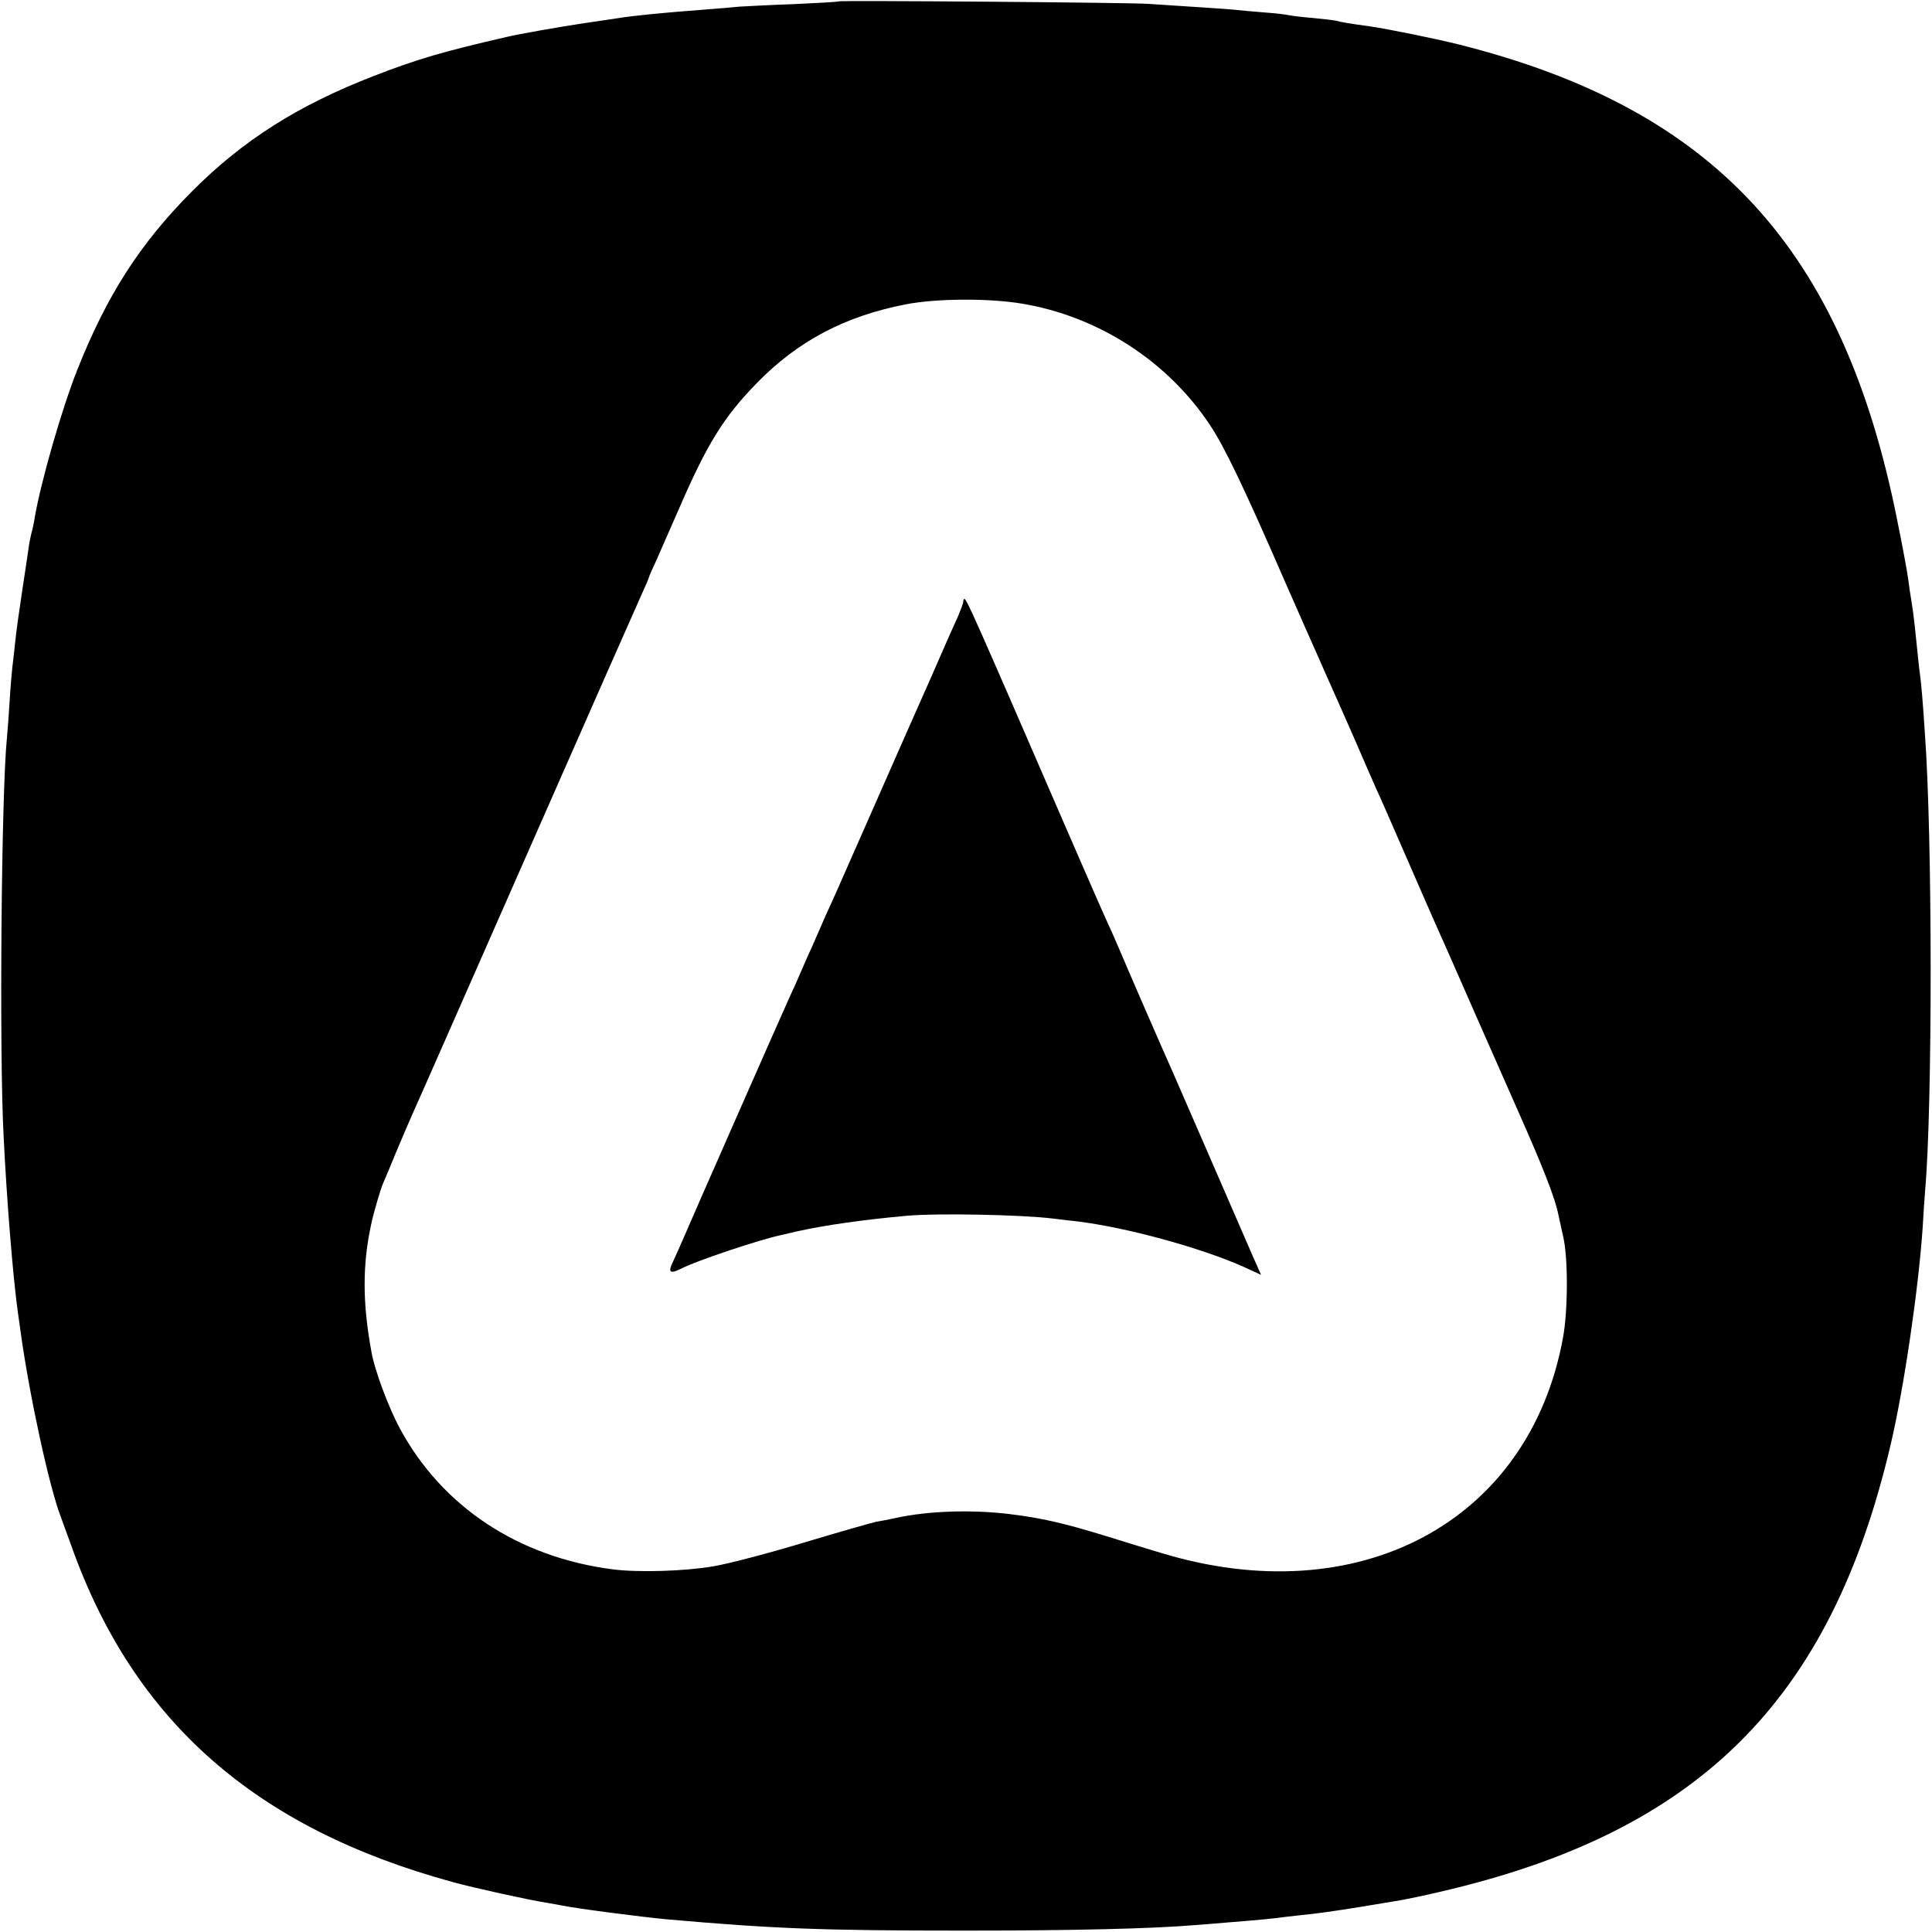<?xml version="1.0" standalone="no"?>
<!DOCTYPE svg PUBLIC "-//W3C//DTD SVG 20010904//EN"
 "http://www.w3.org/TR/2001/REC-SVG-20010904/DTD/svg10.dtd">
<svg version="1.0" xmlns="http://www.w3.org/2000/svg"
 width="700pt" height="700pt" viewBox="0 0 700 700"
 preserveAspectRatio="xMidYMid meet">
<g transform="translate(0,700) scale(0.1,-0.1)"
fill="#000000" stroke="none">
<path d="M3038 6995 c-2 -2 -75 -6 -163 -10 -88 -3 -176 -8 -195 -9 -19 -2
-78 -7 -130 -11 -134 -10 -251 -21 -312 -31 -69 -10 -86 -13 -128 -19 -80 -12
-229 -38 -275 -49 -230 -53 -323 -80 -480 -141 -274 -106 -475 -233 -660 -419
-187 -188 -307 -374 -415 -646 -57 -144 -133 -409 -155 -540 -3 -19 -8 -42
-11 -51 -2 -10 -7 -30 -9 -45 -2 -16 -13 -88 -24 -161 -11 -72 -23 -157 -26
-190 -3 -32 -8 -71 -10 -88 -2 -16 -7 -73 -10 -125 -3 -52 -8 -113 -10 -135
-20 -197 -28 -1136 -12 -1440 11 -228 34 -514 52 -642 3 -18 7 -50 10 -71 33
-236 104 -561 145 -667 4 -11 22 -60 40 -110 226 -632 666 -1019 1380 -1214
76 -21 276 -65 340 -75 19 -3 45 -8 56 -10 52 -11 292 -42 379 -50 386 -34
561 -41 1080 -41 393 0 681 7 835 20 25 2 80 6 123 10 103 8 165 14 207 20 19
2 60 7 90 10 62 7 152 21 270 41 19 3 49 8 65 11 17 3 75 15 130 28 938 216
1417 691 1635 1620 48 203 101 564 116 785 3 52 7 113 9 135 27 305 27 1282
-1 1661 -8 122 -13 178 -18 214 -3 19 -7 64 -11 100 -7 69 -12 117 -20 165 -3
17 -8 50 -11 75 -3 25 -21 122 -40 215 -196 985 -662 1491 -1589 1724 -89 22
-256 56 -325 66 -67 9 -103 15 -120 20 -8 2 -46 6 -85 10 -38 3 -77 8 -85 10
-8 2 -49 7 -90 10 -41 3 -91 8 -110 10 -32 3 -127 9 -310 21 -78 5 -1117 13
-1122 9z m664 -1095 c277 -46 528 -208 682 -440 52 -78 123 -225 275 -575 51
-115 98 -223 106 -240 7 -16 23 -51 34 -77 12 -27 30 -67 40 -90 11 -24 43
-97 72 -163 28 -66 62 -142 74 -170 13 -27 62 -140 110 -250 48 -110 95 -218
105 -240 10 -22 78 -175 150 -340 73 -165 140 -318 150 -340 92 -207 135 -318
146 -375 3 -14 11 -51 18 -82 18 -77 17 -268 -1 -365 -122 -668 -741 -998
-1458 -779 -44 13 -132 40 -196 60 -156 48 -236 66 -349 80 -139 17 -297 12
-415 -14 -22 -5 -54 -11 -72 -14 -17 -4 -134 -37 -260 -75 -126 -38 -274 -77
-328 -86 -105 -18 -273 -23 -365 -11 -342 44 -618 227 -771 510 -41 76 -92
212 -103 277 -33 178 -33 317 -1 464 9 43 35 131 44 150 5 11 26 61 46 110 21
50 48 113 60 140 13 28 197 446 410 930 213 484 400 908 416 943 16 35 29 65
29 67 0 3 13 33 29 67 15 35 50 113 76 173 107 248 166 343 289 469 148 151
317 240 536 283 112 22 301 23 422 3z"/>
<path d="M3490 4819 c0 -5 -10 -31 -21 -57 -12 -25 -55 -123 -96 -217 -41 -93
-83 -188 -93 -210 -10 -22 -68 -155 -130 -295 -62 -140 -123 -280 -137 -310
-14 -30 -31 -68 -38 -85 -7 -16 -23 -52 -35 -80 -13 -27 -30 -68 -40 -90 -9
-22 -26 -60 -38 -85 -34 -75 -358 -811 -383 -870 -13 -30 -31 -71 -40 -90 -20
-40 -12 -47 28 -27 53 28 289 107 363 122 8 2 35 8 60 14 99 22 240 42 395 56
111 10 415 4 530 -10 22 -3 60 -7 85 -10 177 -21 449 -95 606 -165 l63 -29
-34 77 c-56 130 -276 635 -290 667 -24 53 -157 358 -185 425 -15 36 -39 90
-53 120 -14 30 -77 175 -141 322 -341 787 -364 838 -372 838 -2 0 -4 -5 -4
-11z"/>
</g>
</svg>
